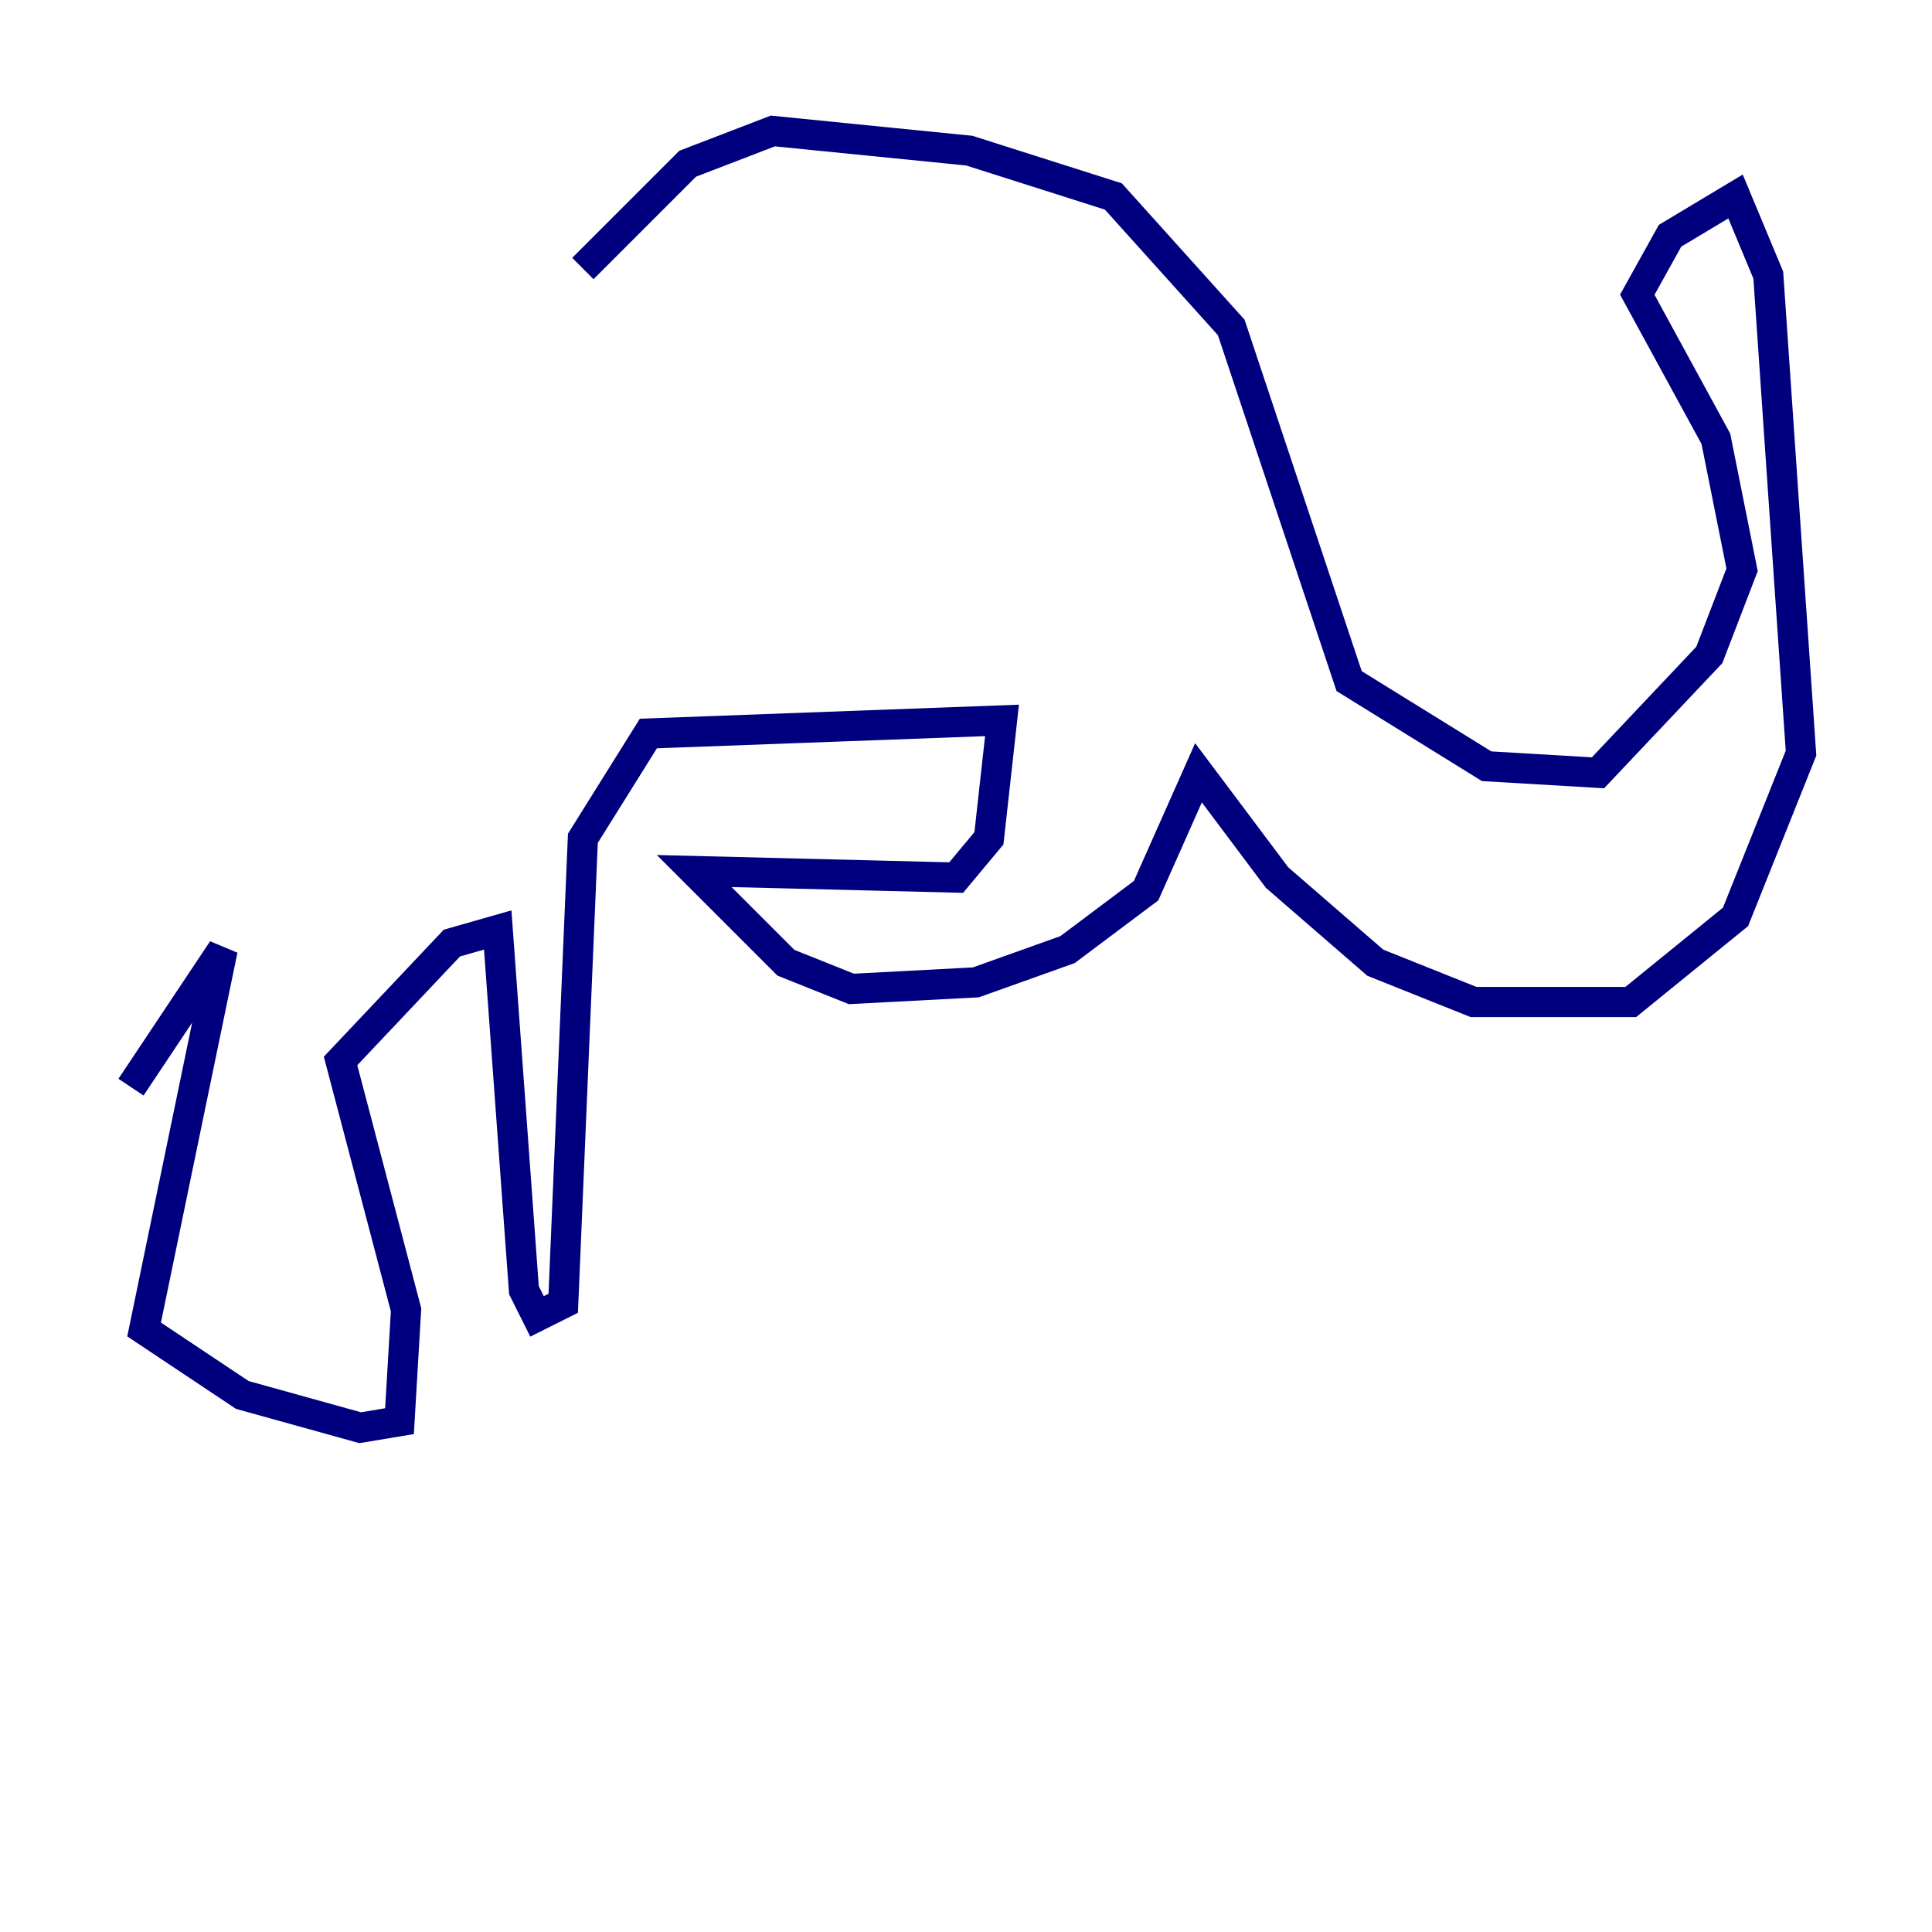 <?xml version="1.0" encoding="utf-8" ?>
<svg baseProfile="tiny" height="128" version="1.2" viewBox="0,0,128,128" width="128" xmlns="http://www.w3.org/2000/svg" xmlns:ev="http://www.w3.org/2001/xml-events" xmlns:xlink="http://www.w3.org/1999/xlink"><defs /><polyline fill="none" points="38.617,17.79 45.559,10.848 51.2,8.678 64.217,9.98 73.763,13.017 81.573,21.695 89.383,45.125 98.495,50.766 105.871,51.2 113.248,43.39 115.417,37.749 113.681,29.071 108.475,19.525 110.644,15.62 114.983,13.017 117.153,18.224 119.322,49.898 114.983,60.746 108.041,66.386 97.627,66.386 91.119,63.783 84.61,58.142 79.403,51.2 75.932,59.01 70.725,62.915 64.651,65.085 56.407,65.519 52.068,63.783 45.993,57.709 63.349,58.142 65.519,55.539 66.386,47.729 42.956,48.597 38.617,55.539 37.315,86.346 35.58,87.214 34.712,85.478 32.976,61.614 29.939,62.481 22.563,70.291 26.902,86.78 26.468,94.156 23.864,94.59 16.054,92.42 9.546,88.081 14.752,62.915 8.678,72.027" stroke="#00007f" stroke-width="2" /></svg>